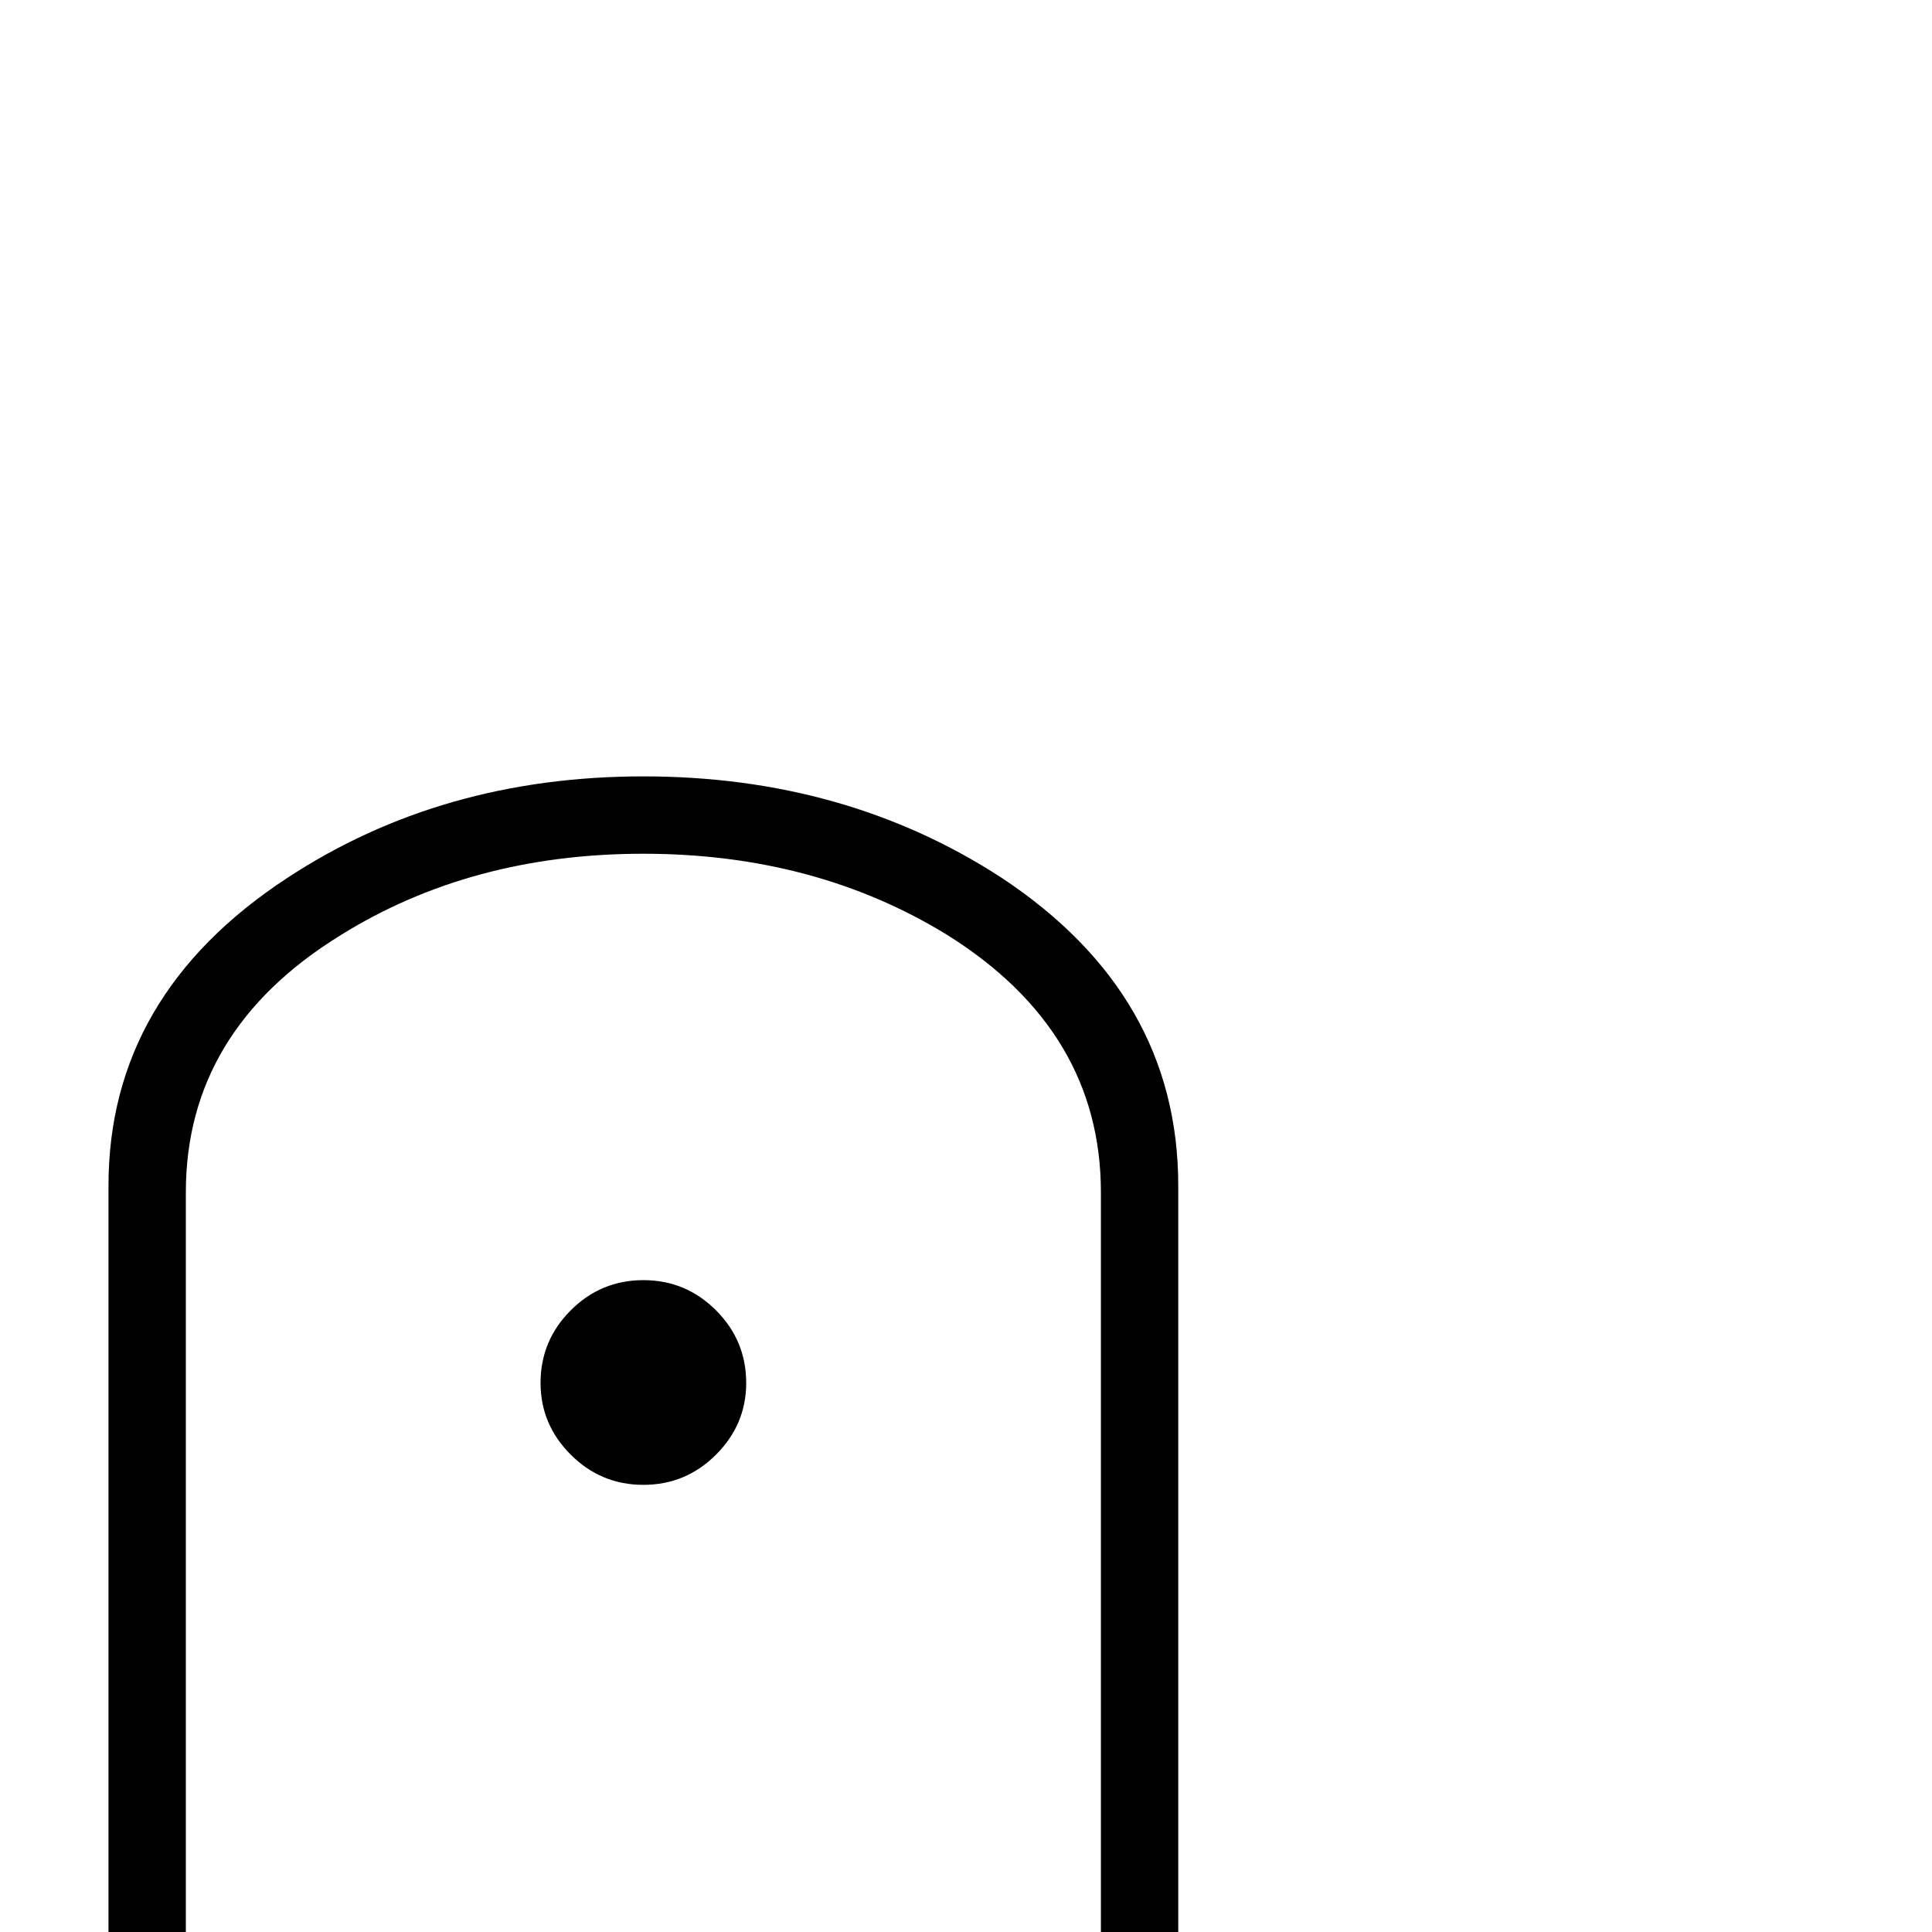 <?xml version="1.0" standalone="no"?>
<!DOCTYPE svg PUBLIC "-//W3C//DTD SVG 1.1//EN" "http://www.w3.org/Graphics/SVG/1.1/DTD/svg11.dtd" >
<svg viewBox="0 -442 2048 2048">
  <g transform="matrix(1 0 0 -1 0 1606)">
   <path fill="currentColor"
d="M1249 -8q0 -37 -41 -37t-41 37v792q0 171 -163 273q-140 86 -322 86q-183 0 -322 -87q-163 -101 -163 -272v-792q0 -37 -41 -37t-41 37v799q0 202 189 326q164 108 378 108t379 -107q188 -124 188 -327v-799zM791 582q0 -44 -32 -76t-77 -32t-77 32t-32 76q0 45 32 77
t77 32t77 -32t32 -77z" />
  </g>

</svg>
